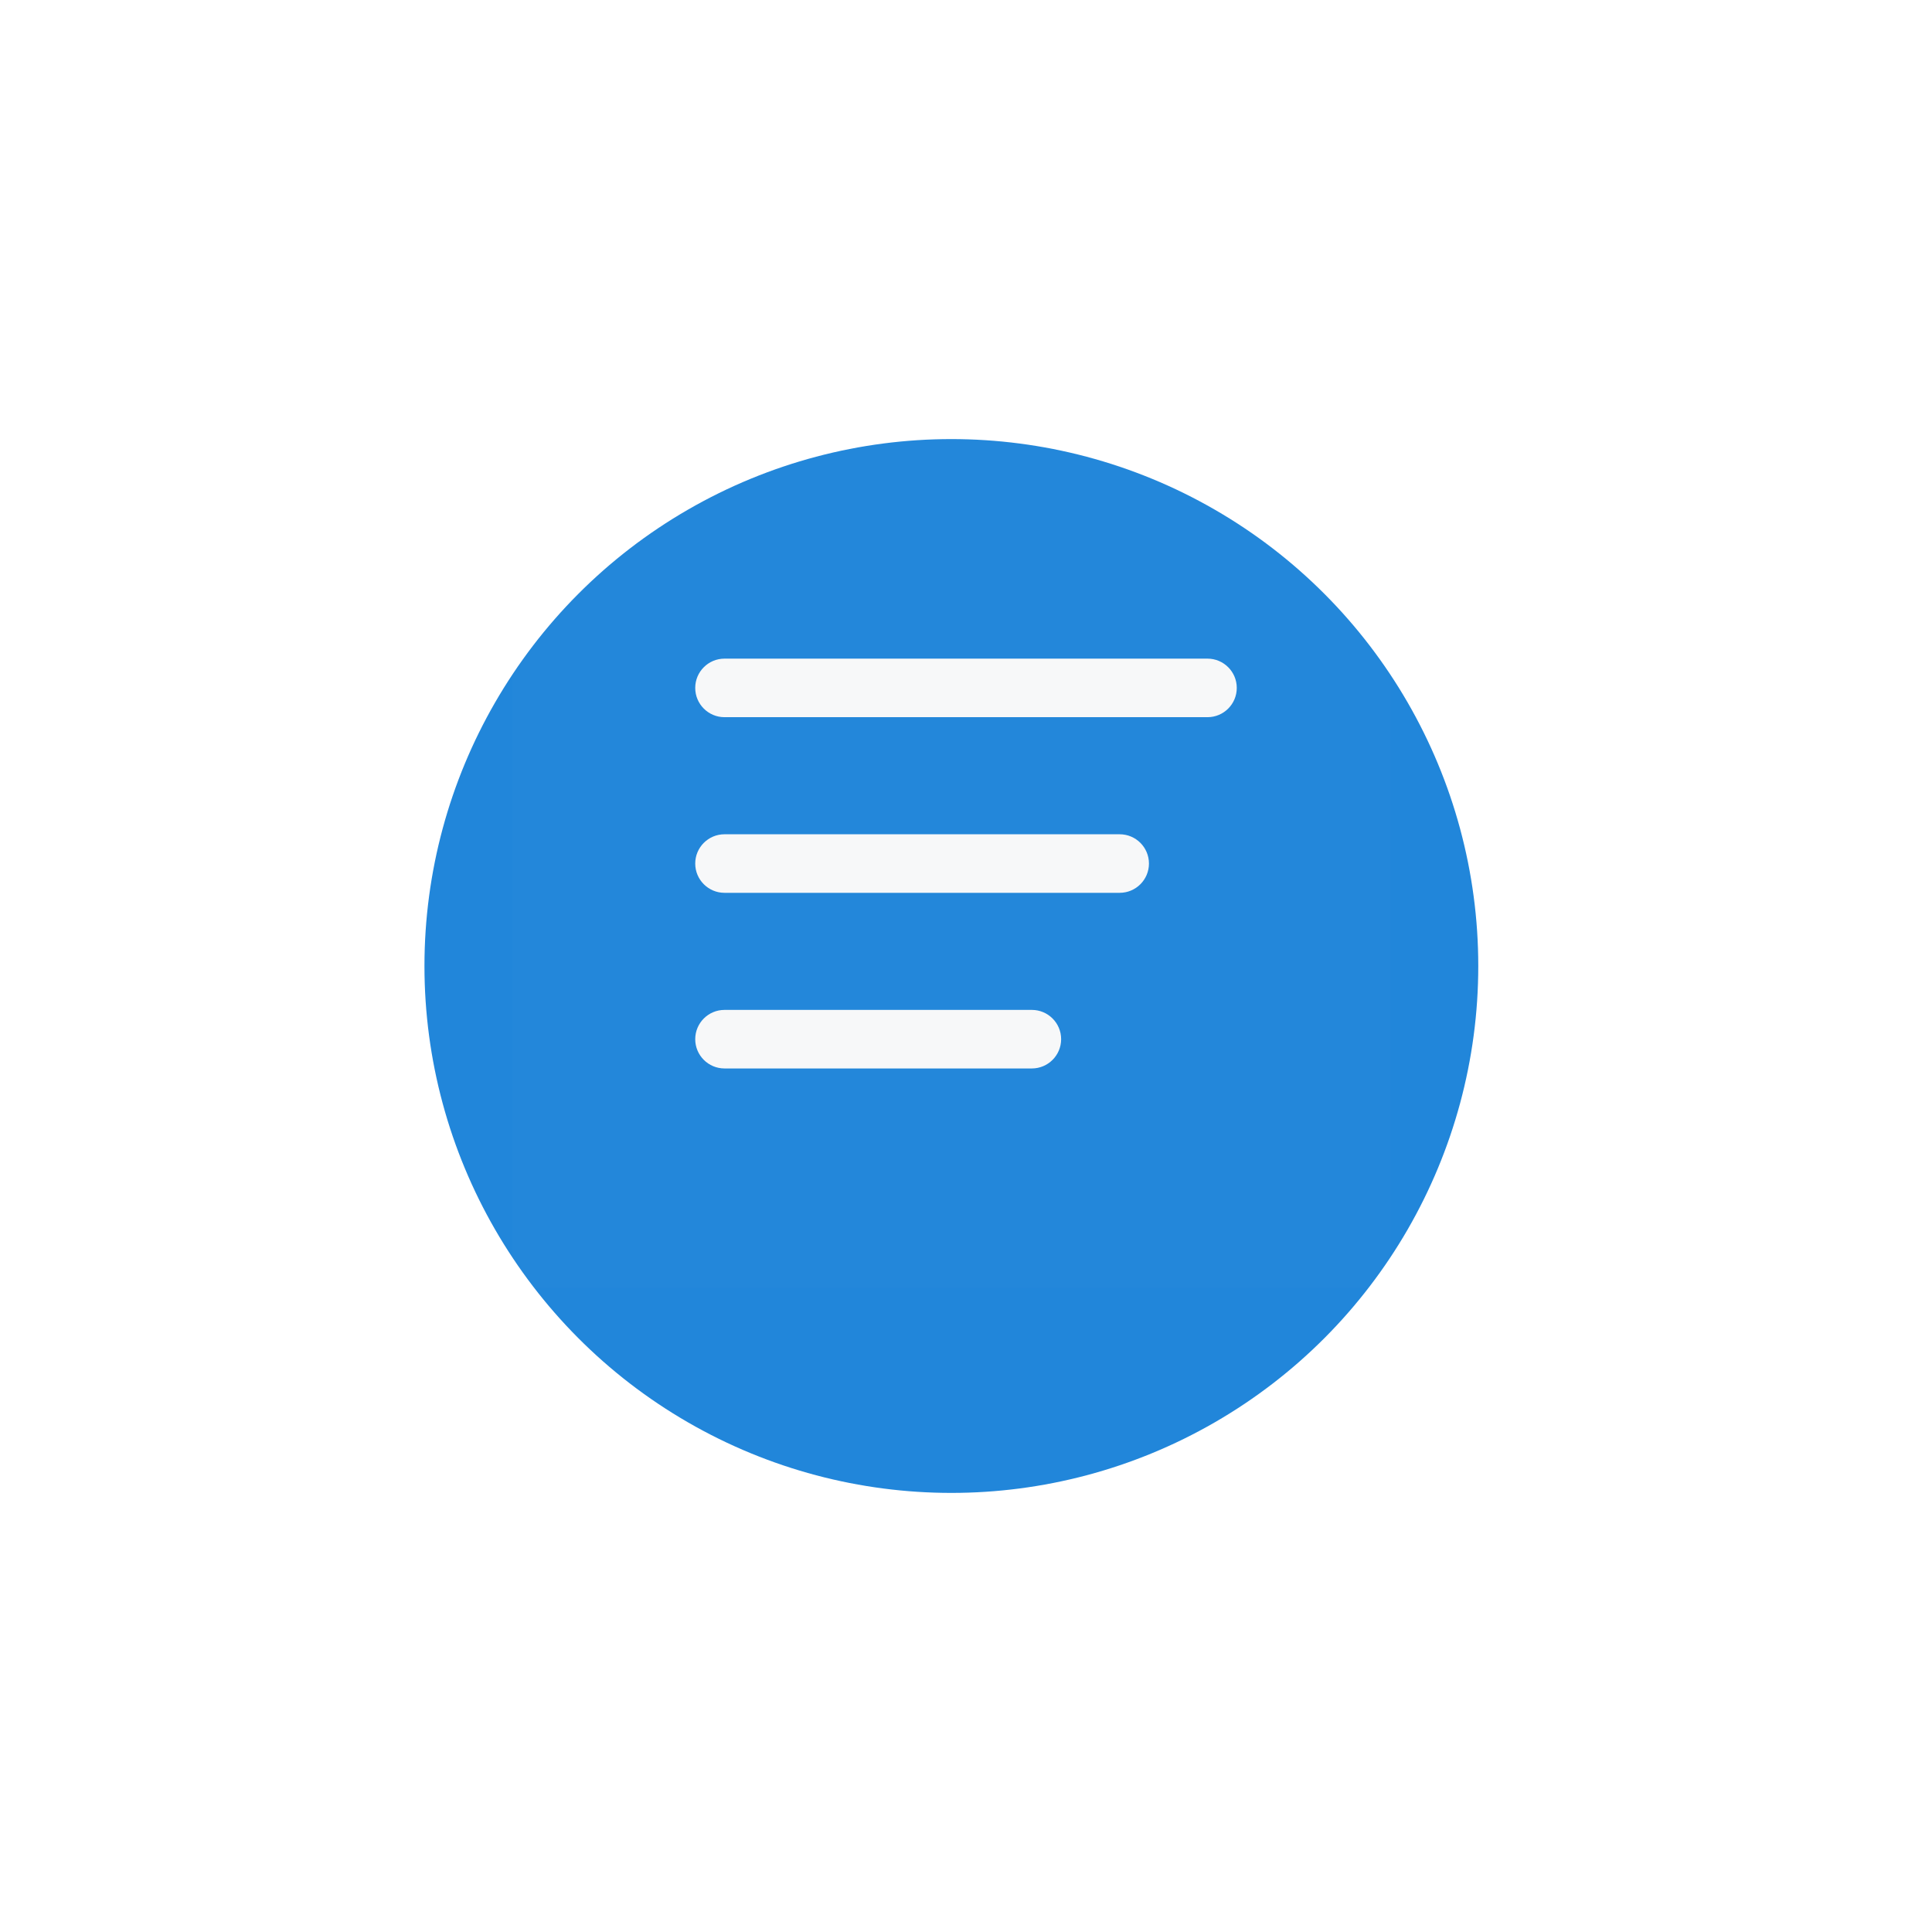<svg width="60" height="60" viewBox="0 0 65 66" fill="none" xmlns="http://www.w3.org/2000/svg">
<g filter="url(#filter0_d_16421_421)">
<circle cx="32" cy="29" r="18" fill="#2186DA"/>
</g>
<rect x="17" y="14" width="30" height="30" fill="white" fill-opacity="0.01"/>
<path fill-rule="evenodd" clip-rule="evenodd" d="M34.75 36.5L24.25 36.5C23.698 36.5 23.25 36.052 23.25 35.5C23.25 34.948 23.698 34.5 24.25 34.5L34.75 34.5C35.302 34.5 35.75 34.948 35.75 35.5C35.75 36.052 35.302 36.5 34.75 36.5ZM23.25 23.5C23.25 22.948 23.698 22.5 24.25 22.5L40.75 22.5C41.302 22.5 41.75 22.948 41.75 23.5C41.75 24.052 41.302 24.5 40.75 24.5L24.25 24.5C23.698 24.5 23.25 24.052 23.25 23.5ZM24.25 30.5L37.75 30.5C38.302 30.5 38.75 30.052 38.75 29.5C38.75 28.948 38.302 28.5 37.75 28.5L24.25 28.5C23.698 28.5 23.25 28.948 23.25 29.5C23.25 30.052 23.698 30.5 24.25 30.5Z" fill="#F7F8F9"/>
<defs>
<filter id="filter0_d_16421_421" x="-1" y="0" width="66" height="66" filterUnits="userSpaceOnUse" color-interpolation-filters="sRGB">
<feFlood flood-opacity="0" result="BackgroundImageFix"/>
<feColorMatrix in="SourceAlpha" type="matrix" values="0 0 0 0 0 0 0 0 0 0 0 0 0 0 0 0 0 0 127 0" result="hardAlpha"/>
<feOffset dy="4"/>
<feGaussianBlur stdDeviation="7.5"/>
<feColorMatrix type="matrix" values="0 0 0 0 0 0 0 0 0 0 0 0 0 0 0 0 0 0 0.15 0"/>
<feBlend mode="normal" in2="BackgroundImageFix" result="effect1_dropShadow_16421_421"/>
<feBlend mode="normal" in="SourceGraphic" in2="effect1_dropShadow_16421_421" result="shape"/>
</filter>
</defs>
</svg>
